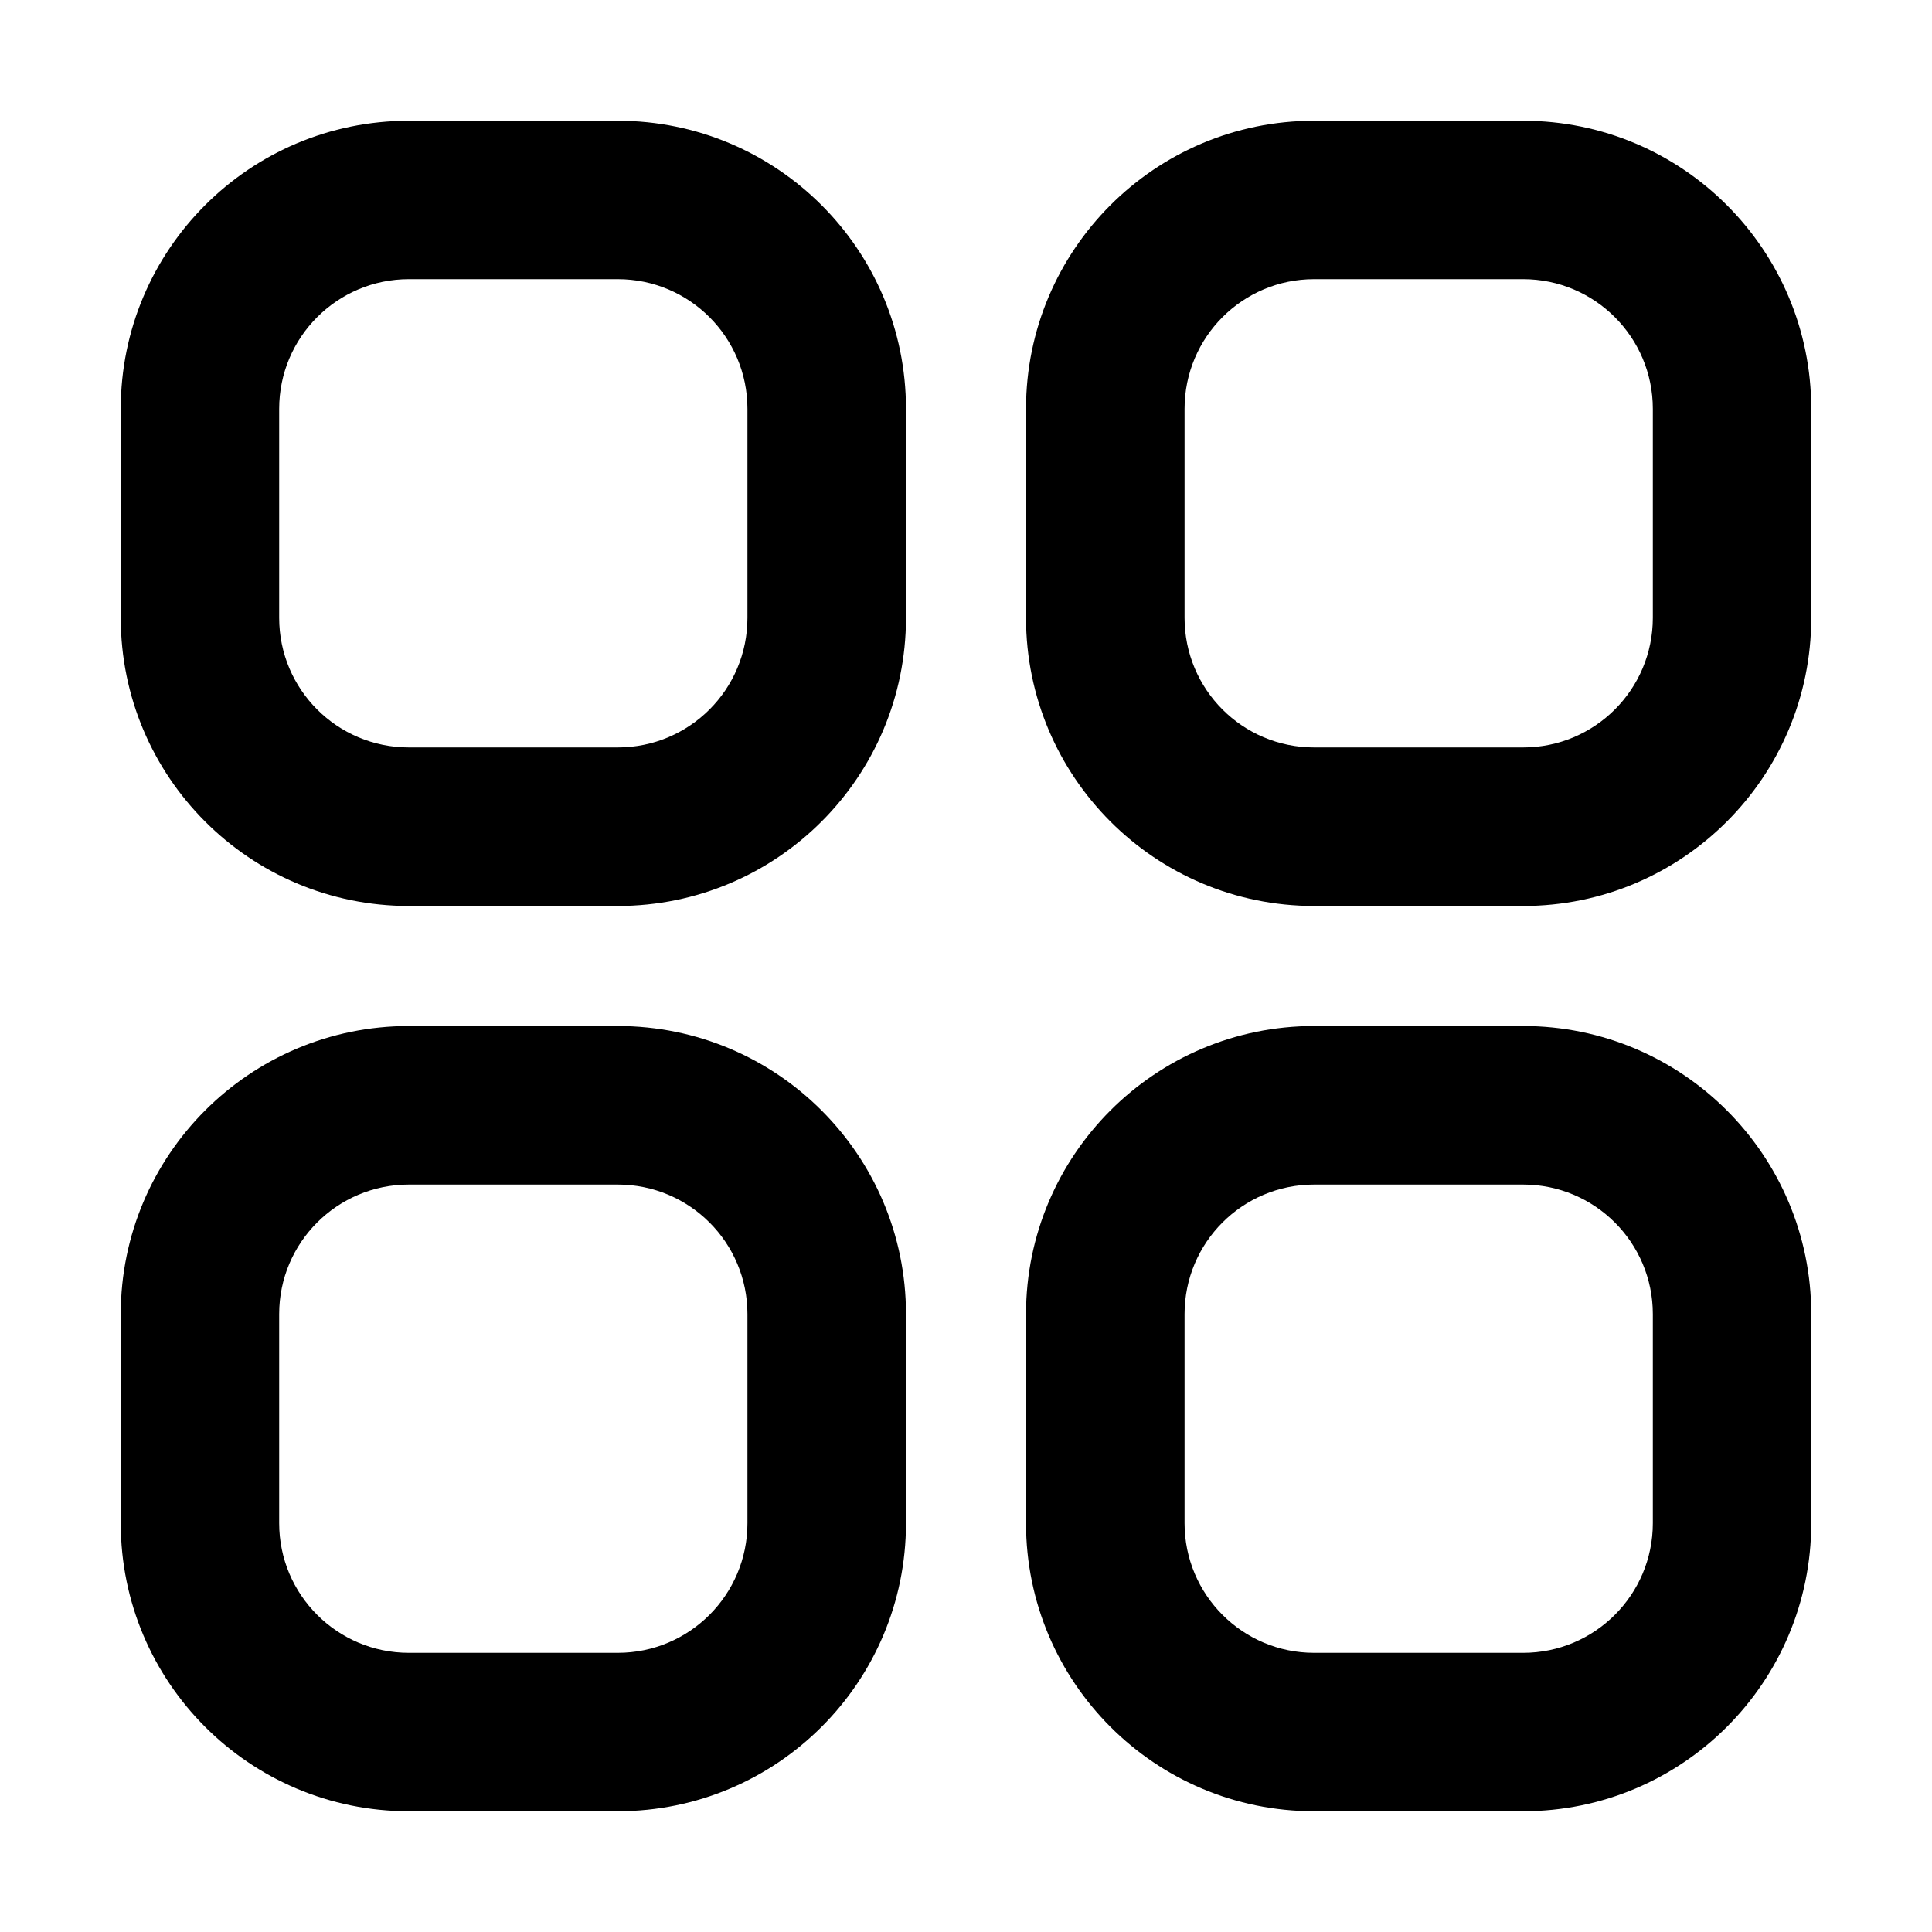 <svg width="16" height="16" viewBox="0 0 16 16" fill="none" xmlns="http://www.w3.org/2000/svg">
<path fill-rule="evenodd" clip-rule="evenodd" d="M1 3.386C1 2.068 2.068 1 3.386 1H5.116C6.434 1 7.503 2.068 7.503 3.386V5.116C7.503 6.434 6.434 7.503 5.116 7.503H3.386C2.068 7.503 1 6.434 1 5.116V3.386ZM3.386 2.312C2.793 2.312 2.312 2.793 2.312 3.386V5.116C2.312 5.71 2.793 6.19 3.386 6.19H5.116C5.71 6.19 6.19 5.71 6.19 5.116V3.386C6.19 2.793 5.71 2.312 5.116 2.312H3.386ZM8.497 3.386C8.497 2.068 9.566 1 10.883 1H12.614C13.932 1 15 2.068 15 3.386V5.116C15 6.434 13.932 7.503 12.614 7.503H10.883C9.566 7.503 8.497 6.434 8.497 5.116V3.386ZM10.883 2.312C10.29 2.312 9.81 2.793 9.81 3.386V5.116C9.81 5.71 10.29 6.19 10.883 6.19H12.614C13.207 6.19 13.688 5.71 13.688 5.116V3.386C13.688 2.793 13.207 2.312 12.614 2.312H10.883ZM1 10.883C1 9.566 2.068 8.497 3.386 8.497H5.116C6.434 8.497 7.503 9.566 7.503 10.883V12.614C7.503 13.932 6.434 15 5.116 15H3.386C2.068 15 1 13.932 1 12.614V10.883ZM3.386 9.81C2.793 9.81 2.312 10.29 2.312 10.883V12.614C2.312 13.207 2.793 13.688 3.386 13.688H5.116C5.71 13.688 6.19 13.207 6.19 12.614V10.883C6.19 10.29 5.71 9.81 5.116 9.81H3.386ZM8.497 10.883C8.497 9.566 9.566 8.497 10.883 8.497H12.614C13.932 8.497 15 9.566 15 10.883V12.614C15 13.932 13.932 15 12.614 15H10.883C9.566 15 8.497 13.932 8.497 12.614V10.883ZM10.883 9.81C10.29 9.81 9.81 10.29 9.81 10.883V12.614C9.81 13.207 10.29 13.688 10.883 13.688H12.614C13.207 13.688 13.688 13.207 13.688 12.614V10.883C13.688 10.29 13.207 9.81 12.614 9.81H10.883Z" fill="black"/>
</svg>
